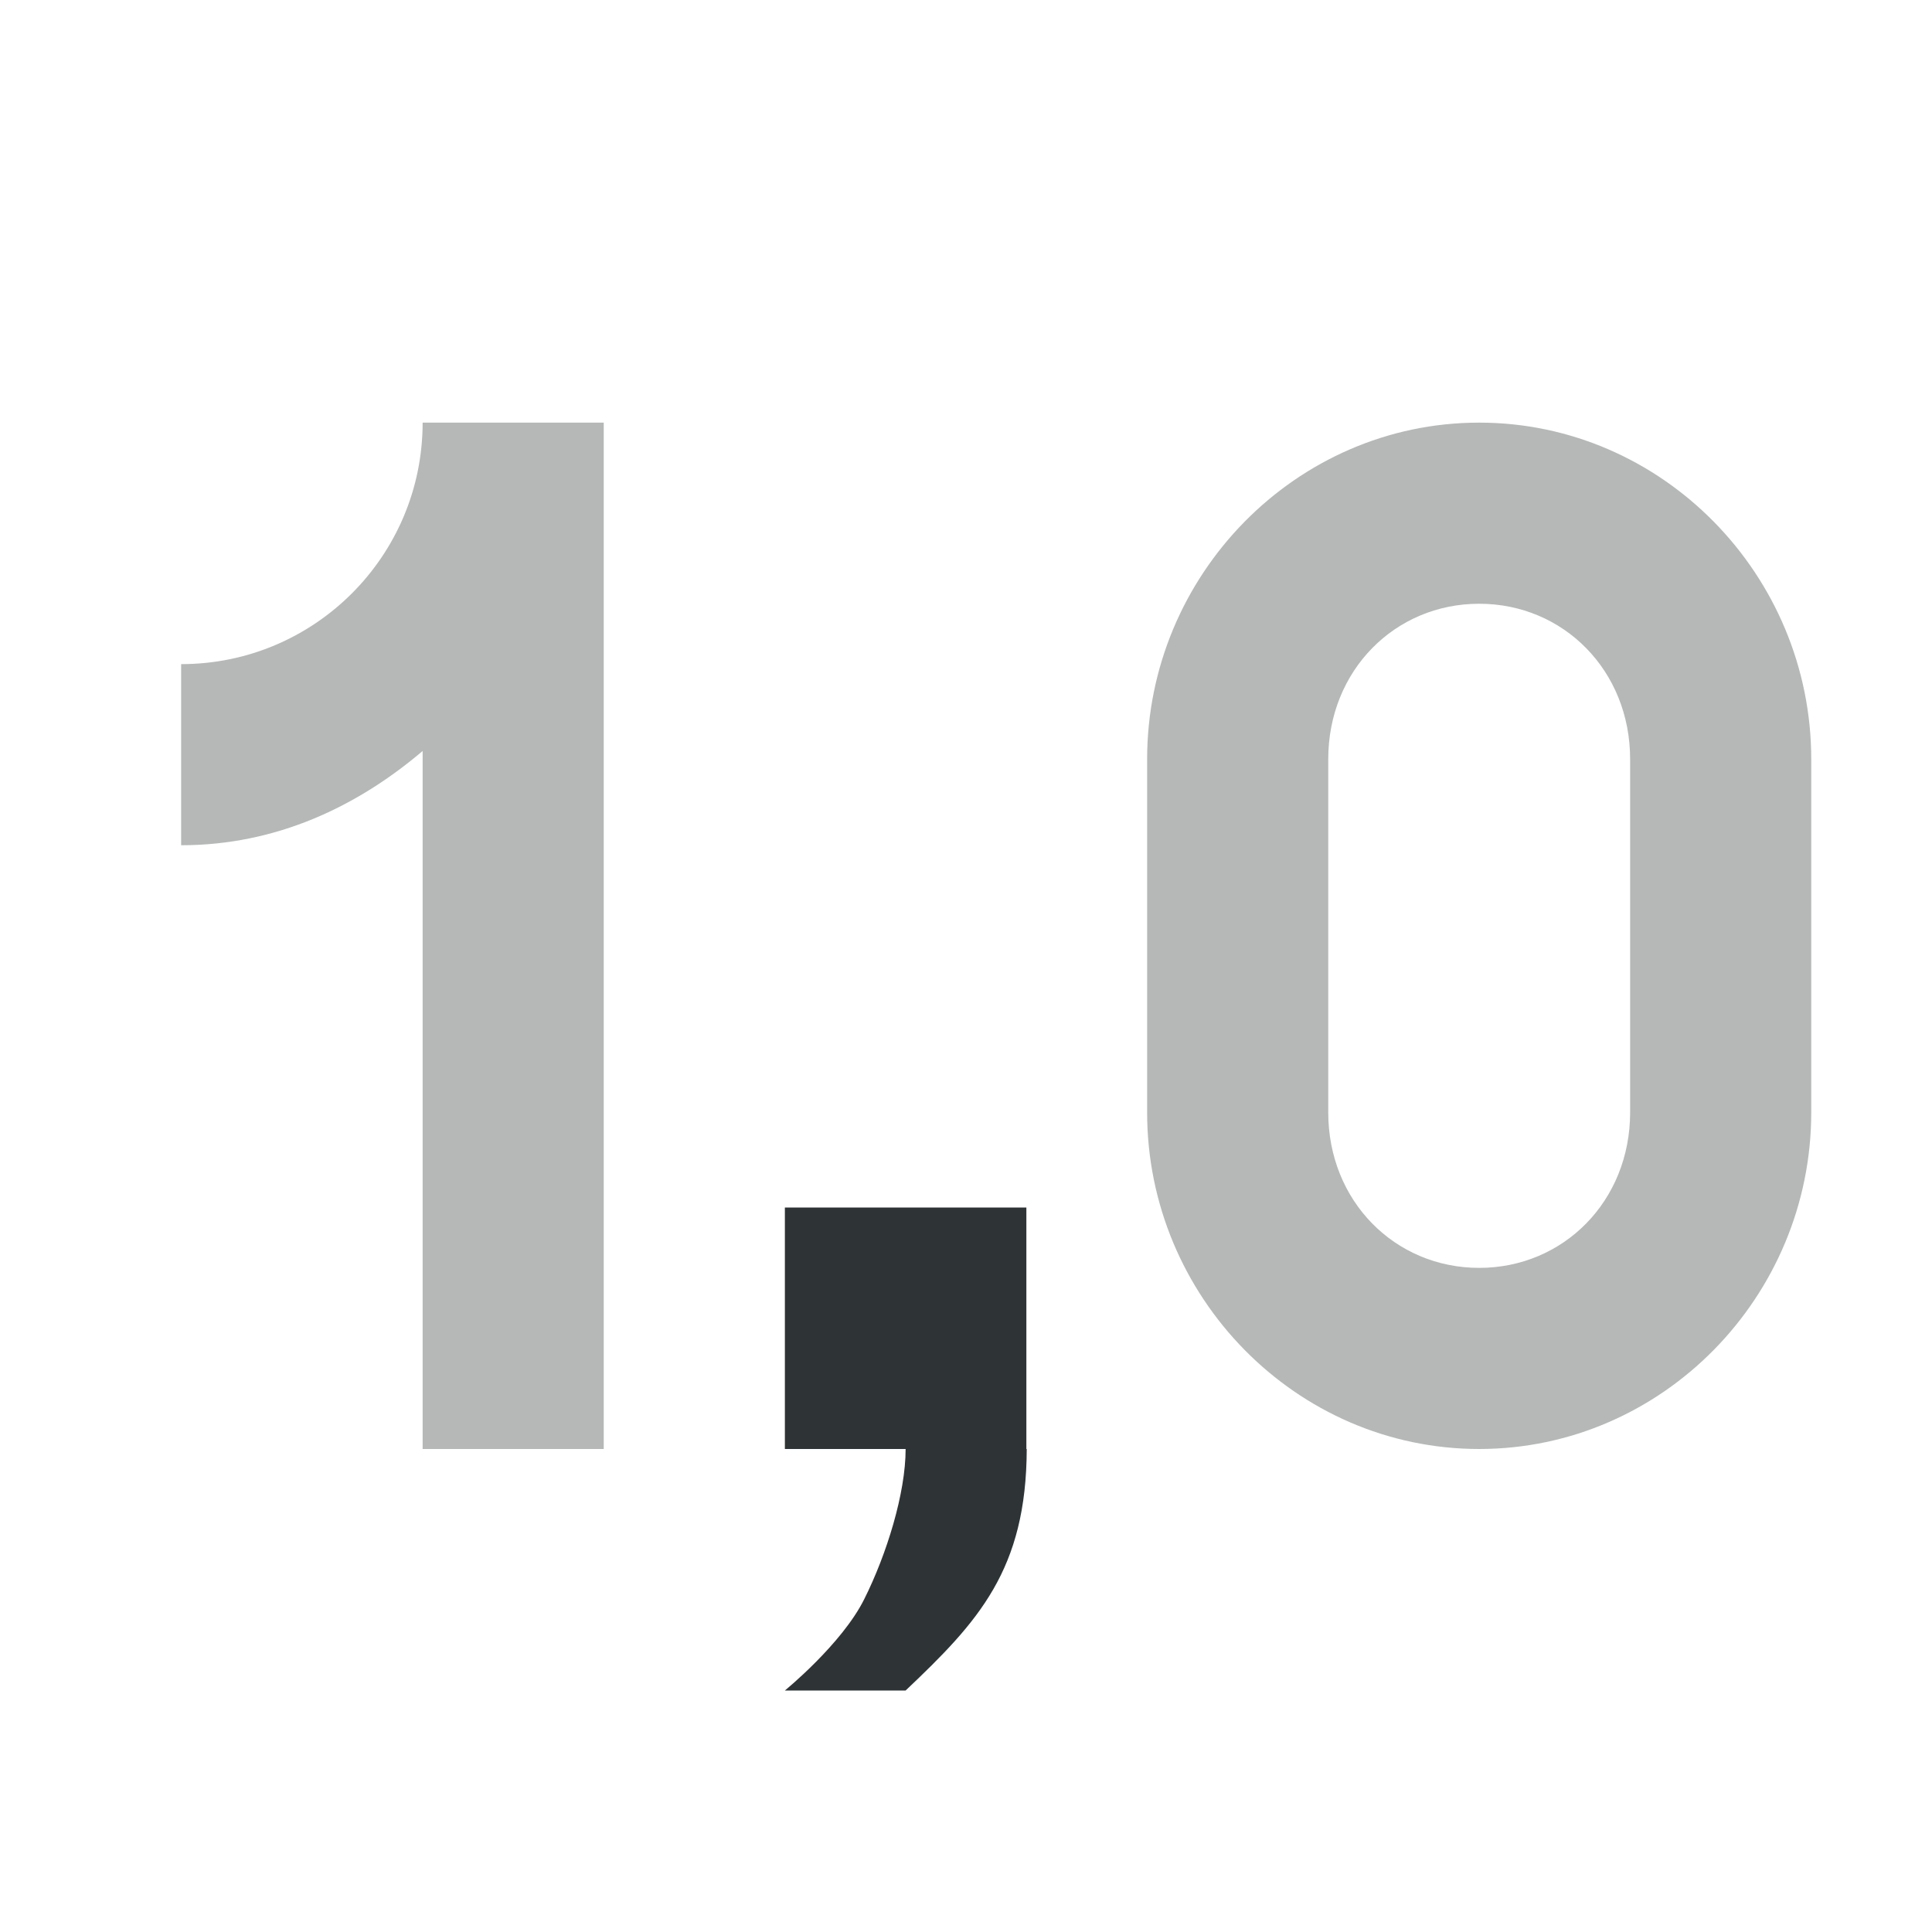 <svg viewBox="0 0 32 32" xmlns="http://www.w3.org/2000/svg"><g fill="#2e3436"><path d="m13 20v4h2c0 .733-.314 1.745-.686 2.488-.371.744-1.314 1.512-1.314 1.512h2c1.207-1.143 2-2 2.006-4h-.006v-4z"/><path d="m7 7c0 2.209-1.791 4-4 4v3c1.582 0 2.923-.646 4-1.561v11.561h3v-17zm17.5 0c-3.036 0-5.5 2.526-5.5 5.574v5.852c0 3.048 2.464 5.574 5.5 5.574s5.5-2.526 5.5-5.574v-5.852c0-3.048-2.464-5.574-5.5-5.574zm0 3c1.396 0 2.5 1.107 2.5 2.574v5.852c0 1.467-1.104 2.574-2.5 2.574s-2.5-1.107-2.5-2.574v-5.852c0-1.467 1.104-2.574 2.5-2.574z" opacity=".35"/></g></svg>